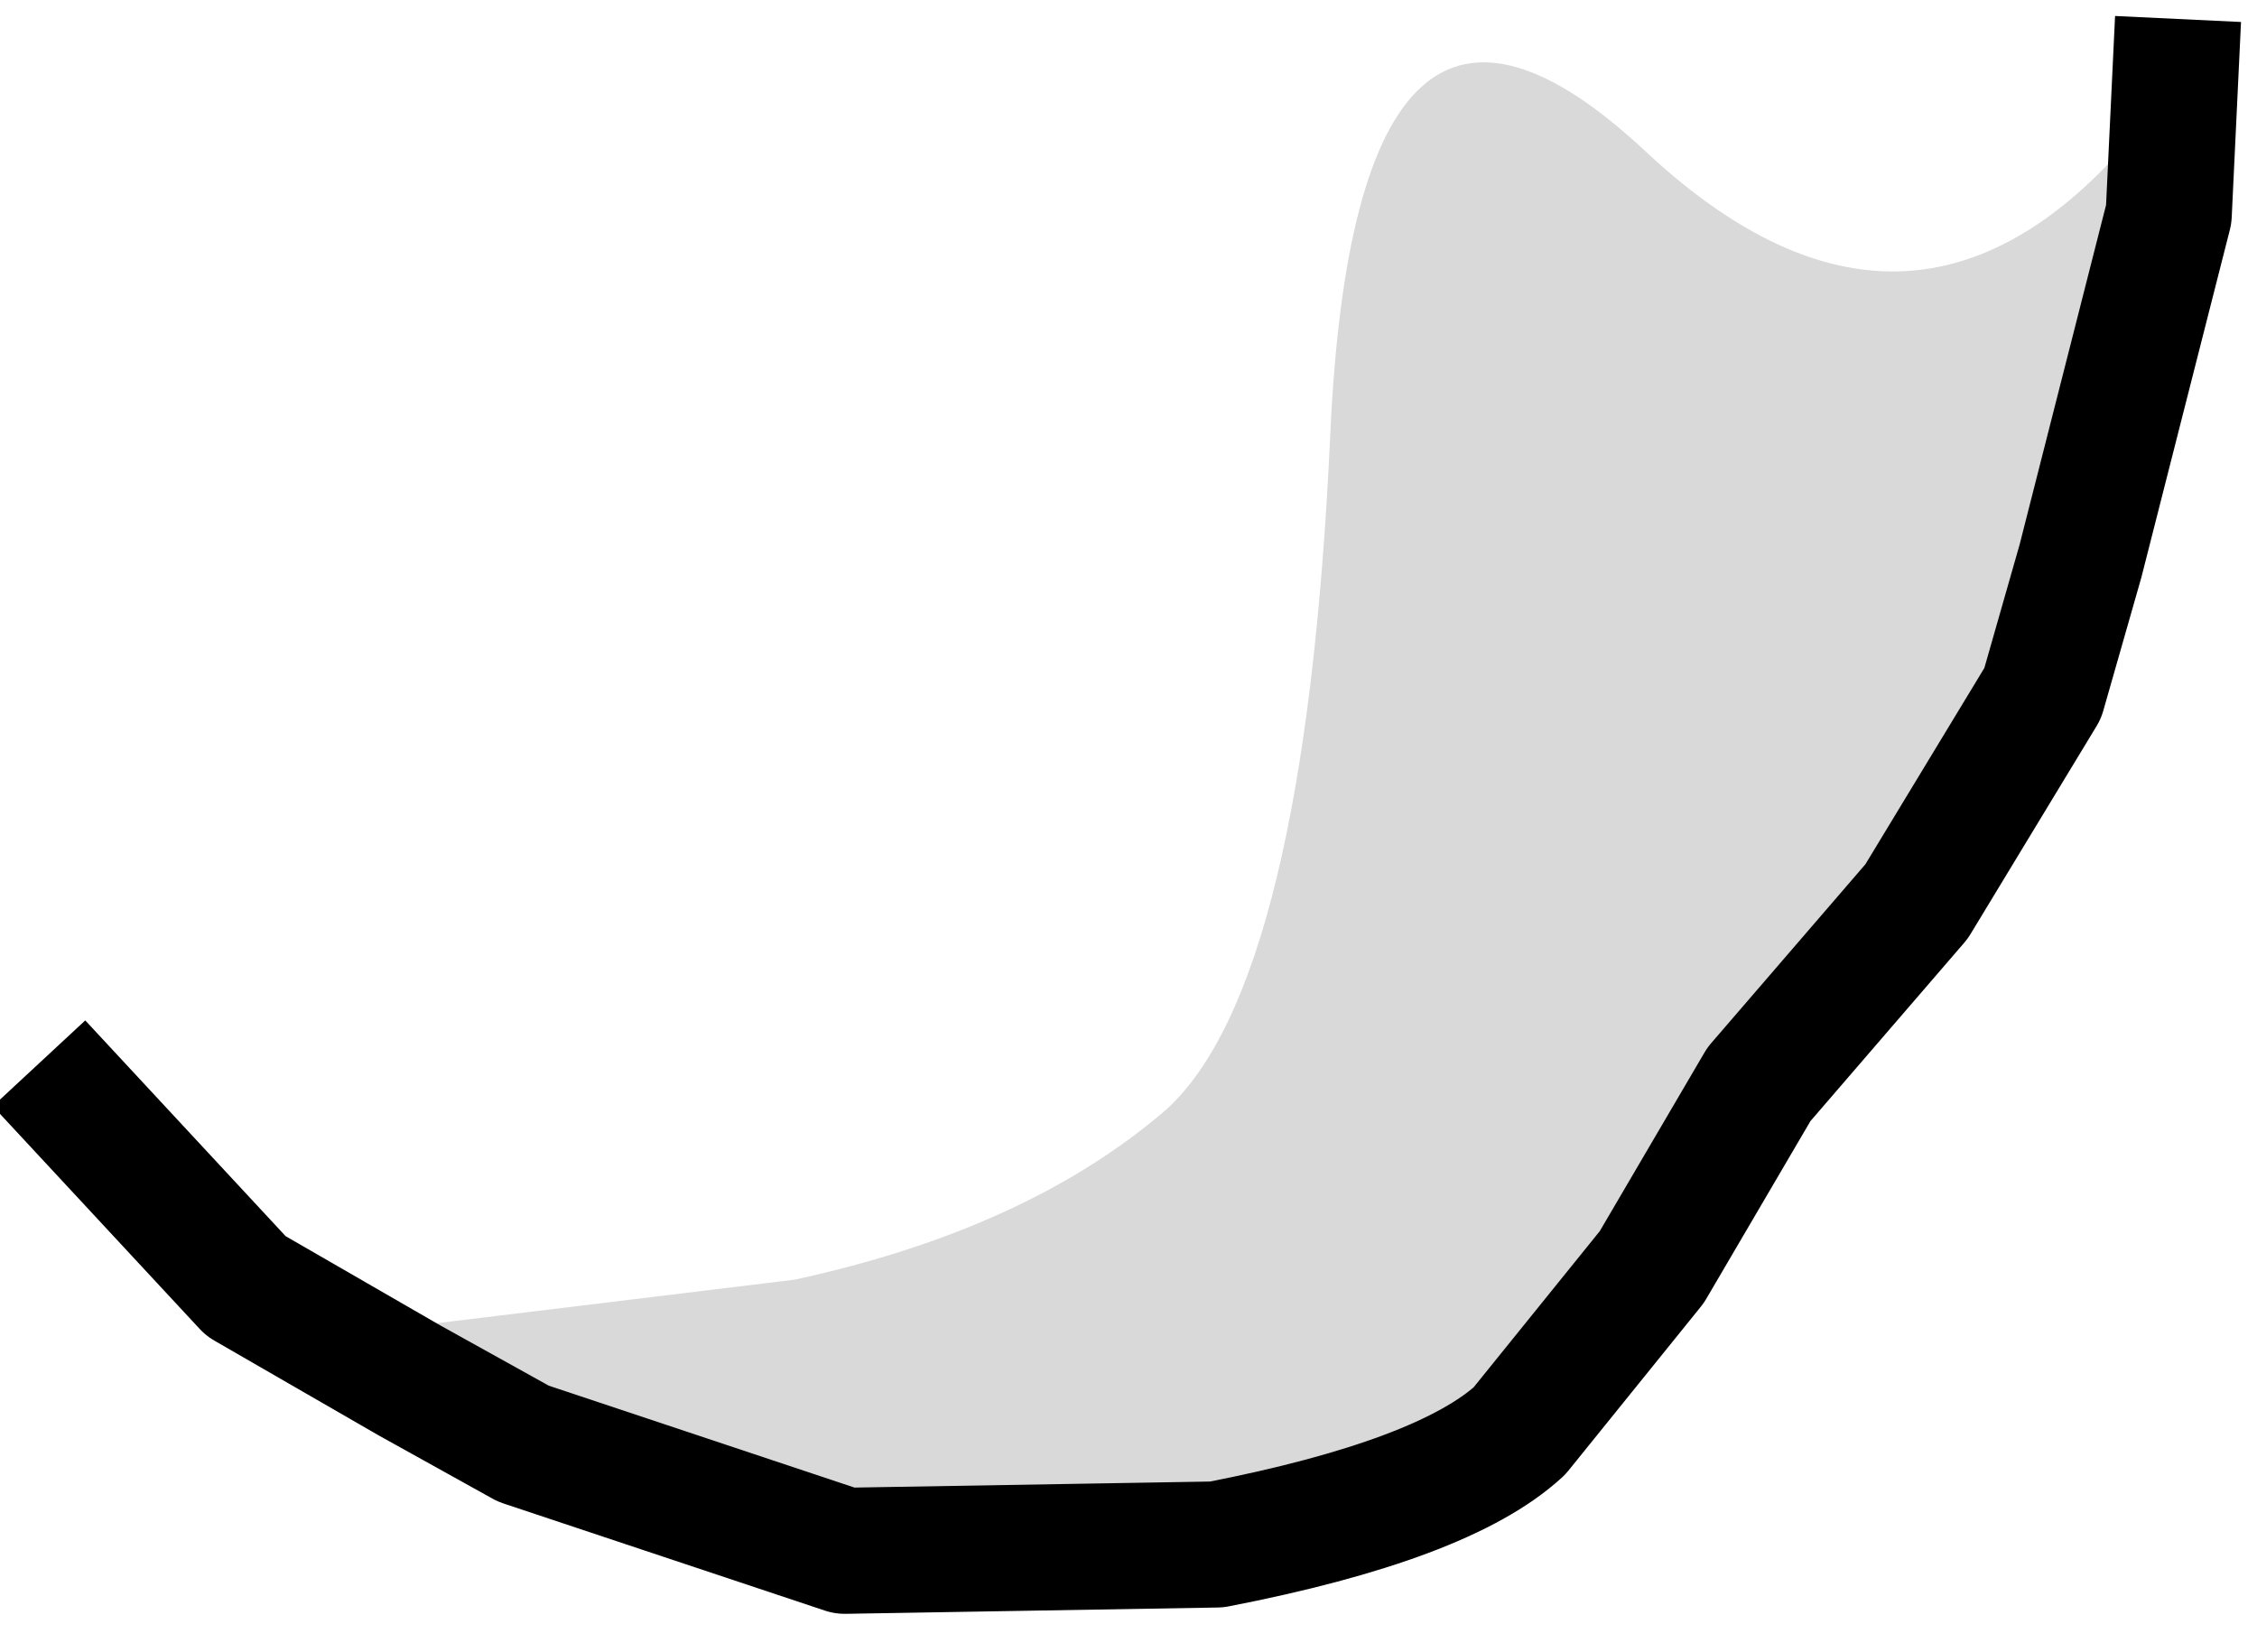 <?xml version="1.0" encoding="UTF-8" standalone="no"?>
<svg xmlns:xlink="http://www.w3.org/1999/xlink" height="13.1px" width="17.9px" xmlns="http://www.w3.org/2000/svg">
  <g transform="matrix(1.0, 0.0, 0.0, 1.0, 6.15, 1.55)">
    <path d="M-2.9 9.4 L-3.55 9.05 0.15 8.6 Q2.0 8.2 3.1 7.25 4.2 6.25 4.4 1.9 4.6 -2.5 6.9 -0.35 9.2 1.8 11.1 -0.9 L11.05 0.15 10.35 2.9 10.05 3.95 9.05 5.6 7.8 7.05 6.95 8.5 5.9 9.8 Q5.3 10.35 3.5 10.7 L0.55 10.75 -2.0 9.9 -2.9 9.4" fill="#000000" fill-opacity="0.149" fill-rule="evenodd" stroke="none"/>
    <path d="M11.1 -0.9 L11.05 0.15 10.35 2.9 10.05 3.95 9.05 5.6 7.8 7.05 6.95 8.5 5.9 9.8 Q5.3 10.35 3.5 10.7 L0.55 10.75 -2.0 9.9 -2.9 9.4 -4.2 8.65 -5.5 7.25 Q-4.1 2.25 11.1 -0.9" fill="#ffffff" fill-opacity="0.0" fill-rule="evenodd" stroke="none"/>
    <path d="M11.1 -0.9 L11.05 0.15 10.35 2.9 10.05 3.95 9.05 5.6 7.8 7.05 6.95 8.5 5.9 9.8 Q5.3 10.35 3.5 10.7 L0.55 10.75 -2.0 9.9 -2.9 9.4 -4.2 8.65 -5.5 7.25" fill="none" stroke="#000000" stroke-linecap="square" stroke-linejoin="round" stroke-width="1.0"/>
  </g>
</svg>

